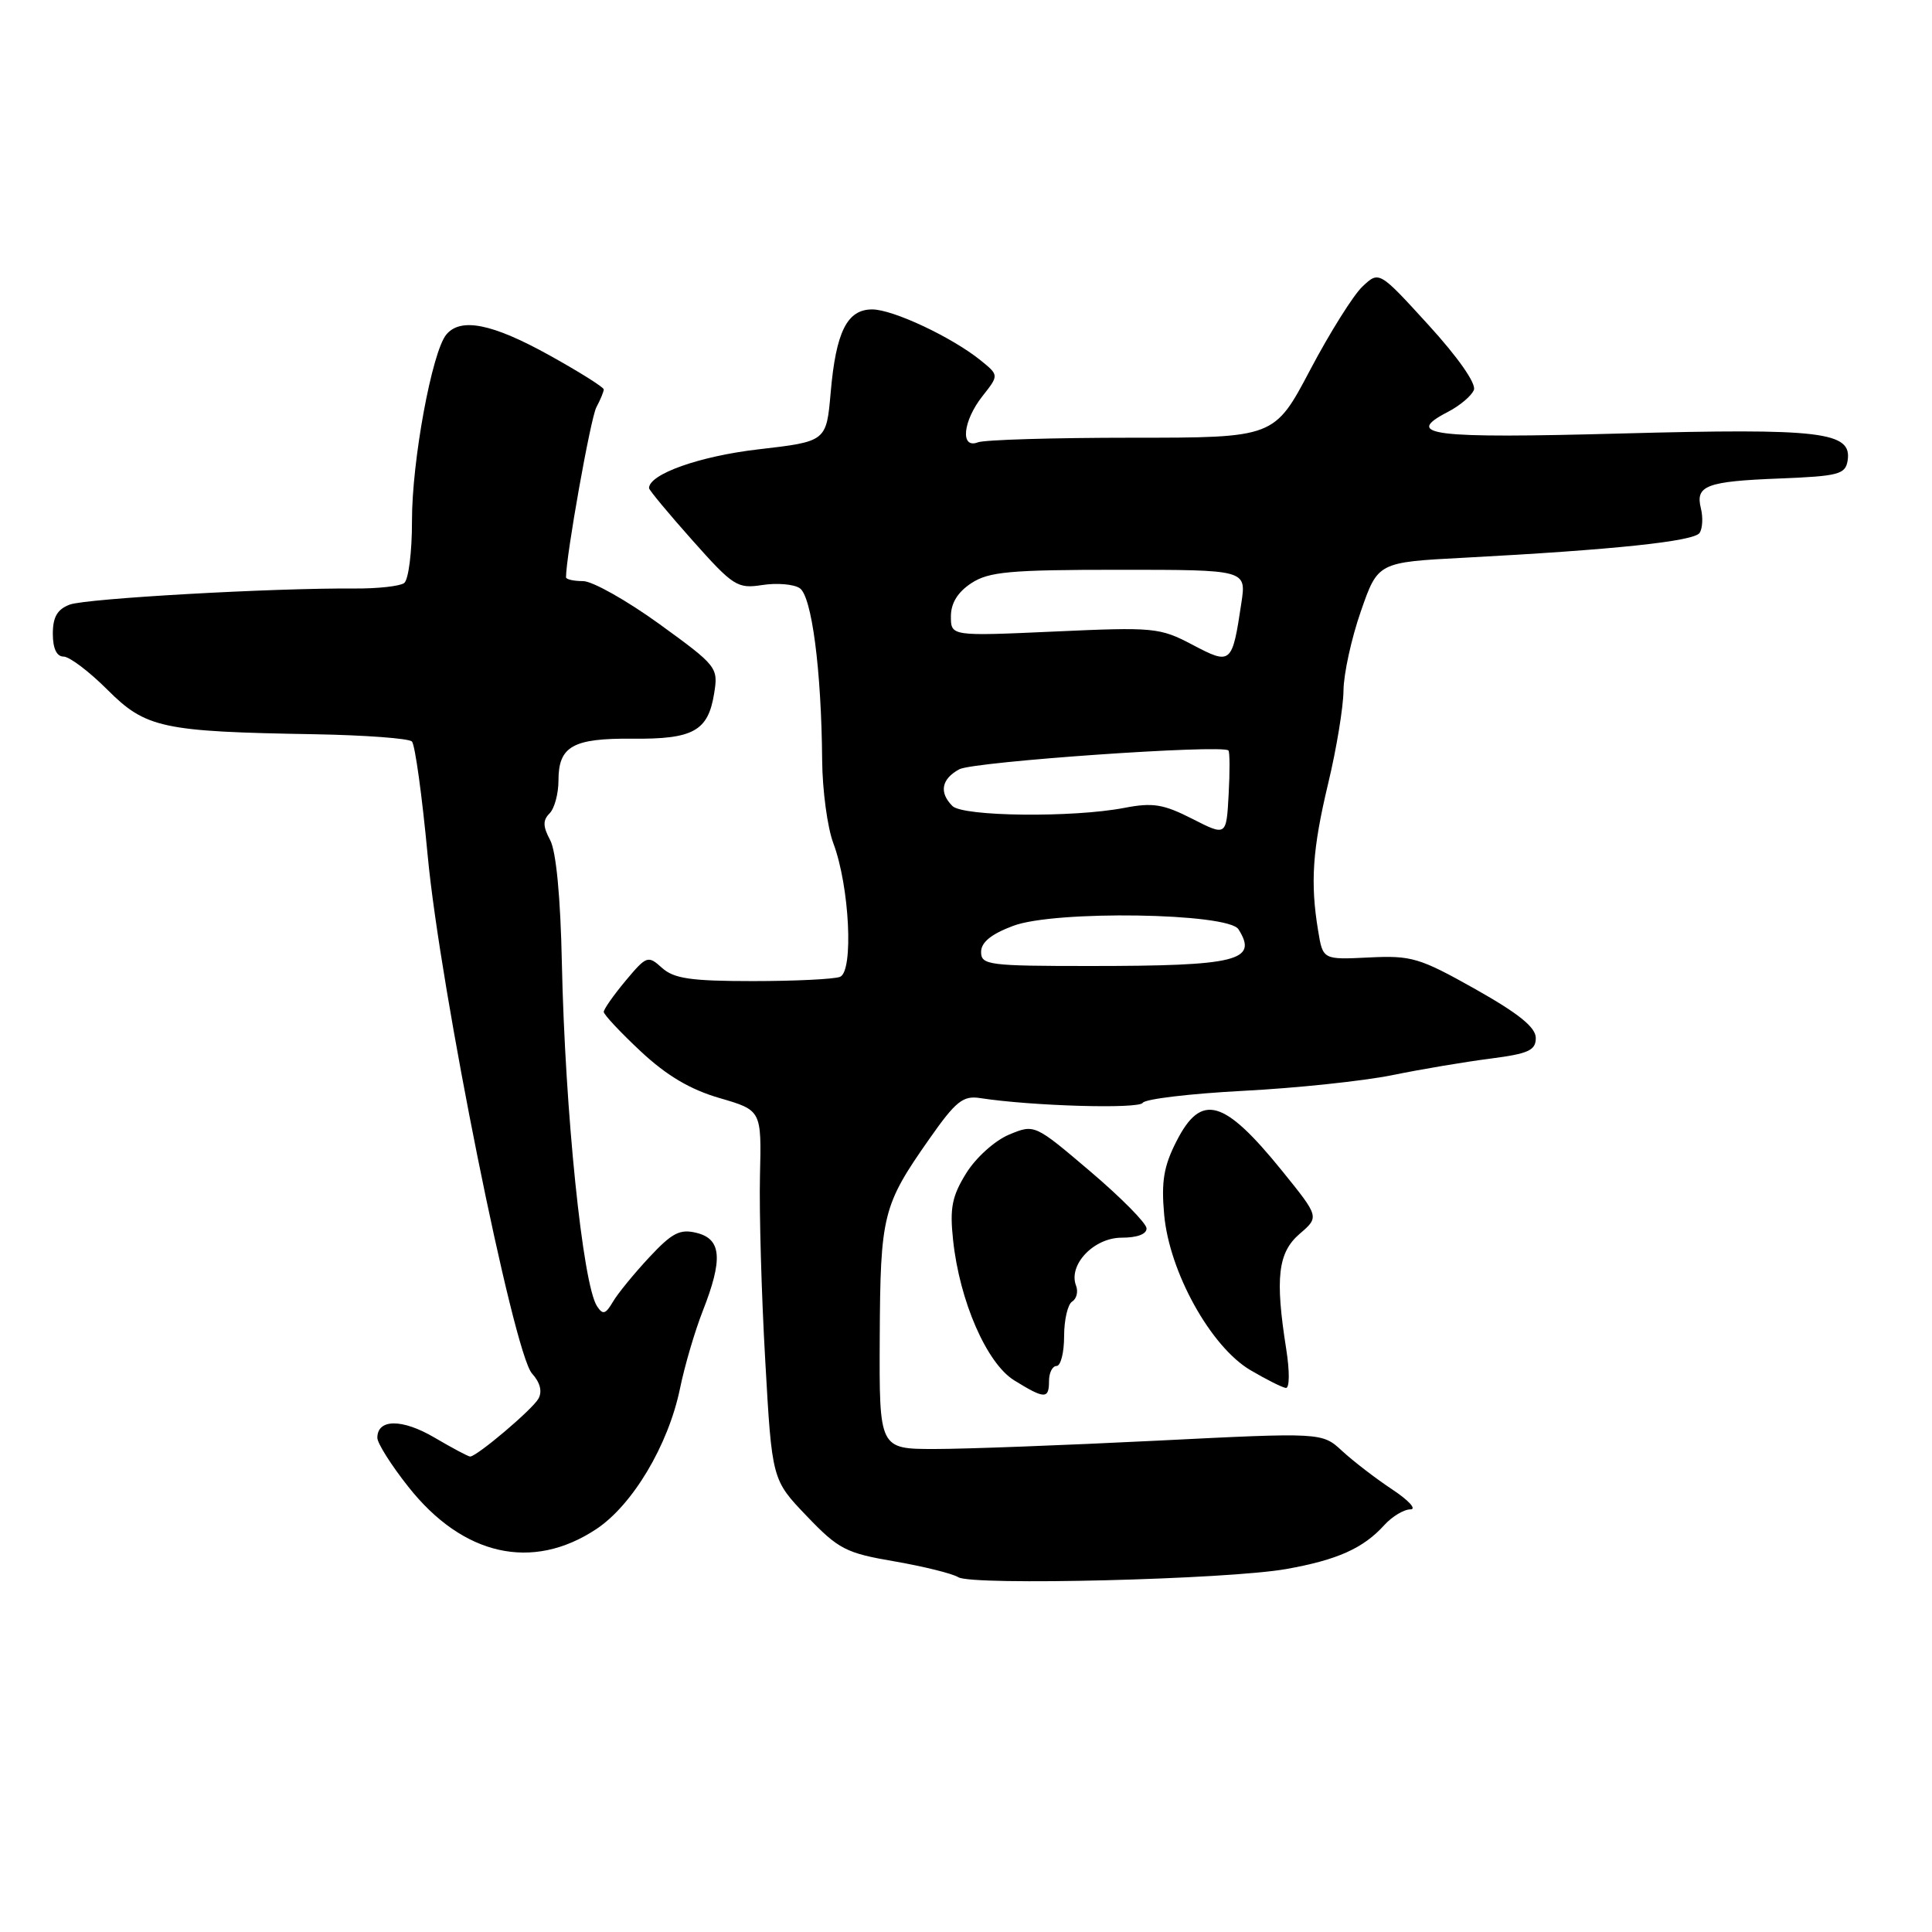 <?xml version="1.0" encoding="UTF-8" standalone="no"?>
<!DOCTYPE svg PUBLIC "-//W3C//DTD SVG 1.1//EN" "http://www.w3.org/Graphics/SVG/1.1/DTD/svg11.dtd" >
<svg xmlns="http://www.w3.org/2000/svg" xmlns:xlink="http://www.w3.org/1999/xlink" version="1.1" viewBox="0 0 256 256">
 <g >
 <path fill="currentColor"
d=" M 170.46 207.90 C 177.20 206.70 180.65 205.15 183.41 202.10 C 184.45 200.95 186.02 200.00 186.89 200.00 C 187.75 200.00 186.67 198.81 184.48 197.36 C 182.29 195.91 179.30 193.61 177.84 192.26 C 175.18 189.80 175.18 189.80 153.21 190.90 C 141.13 191.50 127.93 192.00 123.87 192.00 C 116.50 192.00 116.50 192.00 116.57 177.25 C 116.65 160.97 116.96 159.73 123.13 150.93 C 126.64 145.92 127.60 145.15 129.86 145.50 C 136.70 146.56 150.90 146.97 151.42 146.13 C 151.73 145.62 157.73 144.91 164.75 144.54 C 171.76 144.18 180.65 143.24 184.50 142.46 C 188.35 141.67 194.20 140.69 197.50 140.27 C 202.53 139.62 203.50 139.18 203.50 137.54 C 203.50 136.13 201.25 134.31 195.50 131.07 C 188.10 126.91 187.04 126.59 181.39 126.87 C 175.29 127.17 175.29 127.17 174.66 123.33 C 173.60 116.95 173.91 112.52 175.99 103.81 C 177.09 99.24 178.00 93.70 178.02 91.50 C 178.04 89.30 179.07 84.58 180.32 81.00 C 182.58 74.50 182.58 74.50 194.04 73.90 C 213.86 72.85 224.48 71.73 225.21 70.61 C 225.60 70.01 225.67 68.55 225.38 67.37 C 224.62 64.34 226.07 63.78 235.87 63.40 C 243.63 63.09 244.53 62.85 244.82 61.03 C 245.42 57.21 241.37 56.73 214.84 57.44 C 189.61 58.12 185.90 57.66 191.85 54.58 C 193.45 53.75 195.00 52.44 195.30 51.66 C 195.62 50.82 193.18 47.33 189.29 43.07 C 182.74 35.89 182.74 35.89 180.54 37.96 C 179.33 39.10 176.21 44.07 173.60 49.02 C 168.86 58.00 168.86 58.00 150.01 58.00 C 139.65 58.00 130.45 58.27 129.58 58.61 C 127.21 59.52 127.57 55.81 130.18 52.49 C 132.37 49.72 132.37 49.72 129.94 47.75 C 126.14 44.68 118.32 41.00 115.57 41.00 C 112.25 41.00 110.77 43.95 110.07 52.00 C 109.50 58.50 109.50 58.50 100.50 59.54 C 92.70 60.44 86.00 62.82 86.00 64.68 C 86.00 64.93 88.59 68.05 91.75 71.60 C 97.16 77.68 97.71 78.03 101.00 77.52 C 102.92 77.22 105.15 77.40 105.96 77.93 C 107.56 78.97 108.84 88.74 108.94 100.73 C 108.97 104.71 109.64 109.66 110.42 111.73 C 112.57 117.45 113.13 128.74 111.30 129.44 C 110.49 129.75 105.30 130.00 99.75 130.00 C 91.54 130.00 89.30 129.67 87.72 128.25 C 85.86 126.57 85.68 126.63 82.89 129.96 C 81.30 131.87 80.00 133.72 80.00 134.08 C 80.00 134.43 82.20 136.79 84.89 139.30 C 88.32 142.51 91.45 144.37 95.35 145.50 C 100.91 147.12 100.91 147.12 100.70 155.81 C 100.59 160.59 100.90 171.61 101.40 180.29 C 102.29 196.08 102.29 196.08 106.90 200.89 C 111.11 205.29 112.09 205.79 118.52 206.89 C 122.38 207.56 126.19 208.50 126.98 208.99 C 128.83 210.13 162.70 209.29 170.46 207.90 Z  M 79.00 202.62 C 83.82 199.43 88.55 191.50 90.10 184.00 C 90.72 180.97 92.08 176.35 93.12 173.71 C 95.81 166.86 95.61 164.19 92.33 163.37 C 90.10 162.81 89.08 163.33 86.01 166.62 C 84.00 168.78 81.83 171.43 81.20 172.52 C 80.24 174.15 79.87 174.25 79.11 173.08 C 77.21 170.20 74.87 147.29 74.45 127.59 C 74.27 118.84 73.69 112.80 72.90 111.32 C 71.93 109.51 71.91 108.69 72.82 107.78 C 73.47 107.13 74.00 105.17 74.00 103.42 C 74.00 98.88 75.90 97.81 83.81 97.88 C 91.84 97.96 93.82 96.87 94.62 91.93 C 95.19 88.44 95.05 88.26 87.36 82.68 C 83.04 79.56 78.50 77.00 77.26 77.00 C 76.02 77.00 75.00 76.77 75.00 76.49 C 75.00 73.68 78.26 55.38 79.02 53.97 C 79.56 52.96 80.00 51.89 80.00 51.60 C 80.00 51.31 76.74 49.26 72.75 47.05 C 65.23 42.88 61.04 42.04 59.14 44.33 C 57.24 46.61 54.57 61.13 54.59 69.00 C 54.60 73.13 54.13 76.84 53.55 77.26 C 52.97 77.68 50.02 78.00 47.00 77.98 C 36.12 77.90 11.45 79.30 9.25 80.11 C 7.60 80.73 7.00 81.75 7.00 83.98 C 7.00 85.92 7.51 87.00 8.42 87.00 C 9.20 87.00 11.82 88.98 14.23 91.39 C 19.32 96.48 21.49 96.95 41.66 97.29 C 48.35 97.41 54.16 97.84 54.58 98.25 C 54.99 98.66 55.93 105.45 56.67 113.36 C 58.33 131.11 68.03 179.27 70.49 181.99 C 71.58 183.20 71.88 184.38 71.34 185.34 C 70.53 186.78 63.18 193.00 62.29 193.00 C 62.05 193.00 59.92 191.87 57.56 190.48 C 53.28 187.97 50.00 187.99 50.00 190.52 C 50.00 191.23 51.84 194.15 54.10 197.00 C 61.33 206.16 70.52 208.23 79.00 202.62 Z  M 139.00 183.00 C 139.00 181.90 139.45 181.00 140.00 181.00 C 140.55 181.00 141.00 179.23 141.00 177.06 C 141.00 174.89 141.48 172.82 142.07 172.46 C 142.66 172.09 142.89 171.14 142.58 170.35 C 141.52 167.59 144.94 164.00 148.62 164.00 C 150.70 164.00 151.97 163.52 151.92 162.75 C 151.88 162.06 148.53 158.67 144.47 155.22 C 137.08 148.94 137.08 148.94 133.69 150.35 C 131.80 151.15 129.30 153.40 128.02 155.47 C 126.14 158.51 125.83 160.08 126.29 164.33 C 127.15 172.41 130.74 180.64 134.38 182.90 C 138.42 185.40 139.00 185.41 139.00 183.00 Z  M 170.43 178.75 C 168.94 169.33 169.33 165.97 172.21 163.49 C 174.82 161.25 174.82 161.25 169.88 155.14 C 162.16 145.61 159.18 144.77 155.90 151.20 C 154.20 154.52 153.86 156.55 154.26 160.97 C 154.95 168.56 160.42 178.42 165.65 181.53 C 167.77 182.78 169.90 183.85 170.38 183.91 C 170.88 183.96 170.90 181.73 170.43 178.75 Z  M 130.00 126.14 C 130.00 124.86 131.34 123.77 134.25 122.68 C 139.76 120.60 162.72 120.96 164.10 123.13 C 166.75 127.31 163.95 128.00 144.38 128.00 C 131.02 128.00 130.00 127.87 130.00 126.14 Z  M 157.97 108.49 C 154.15 106.55 152.75 106.32 148.97 107.05 C 142.16 108.36 127.60 108.20 126.20 106.80 C 124.40 105.00 124.75 103.21 127.12 101.93 C 129.02 100.92 161.95 98.62 162.77 99.44 C 162.96 99.62 162.97 102.25 162.80 105.29 C 162.50 110.80 162.50 110.80 157.97 108.49 Z  M 158.00 85.43 C 153.69 83.16 152.91 83.08 139.75 83.68 C 126.00 84.30 126.00 84.30 126.00 81.67 C 126.00 79.92 126.90 78.46 128.71 77.27 C 131.03 75.75 133.82 75.50 148.28 75.50 C 165.15 75.50 165.15 75.50 164.49 79.88 C 163.27 88.03 163.14 88.14 158.00 85.43 Z "/>
</g>
</svg>